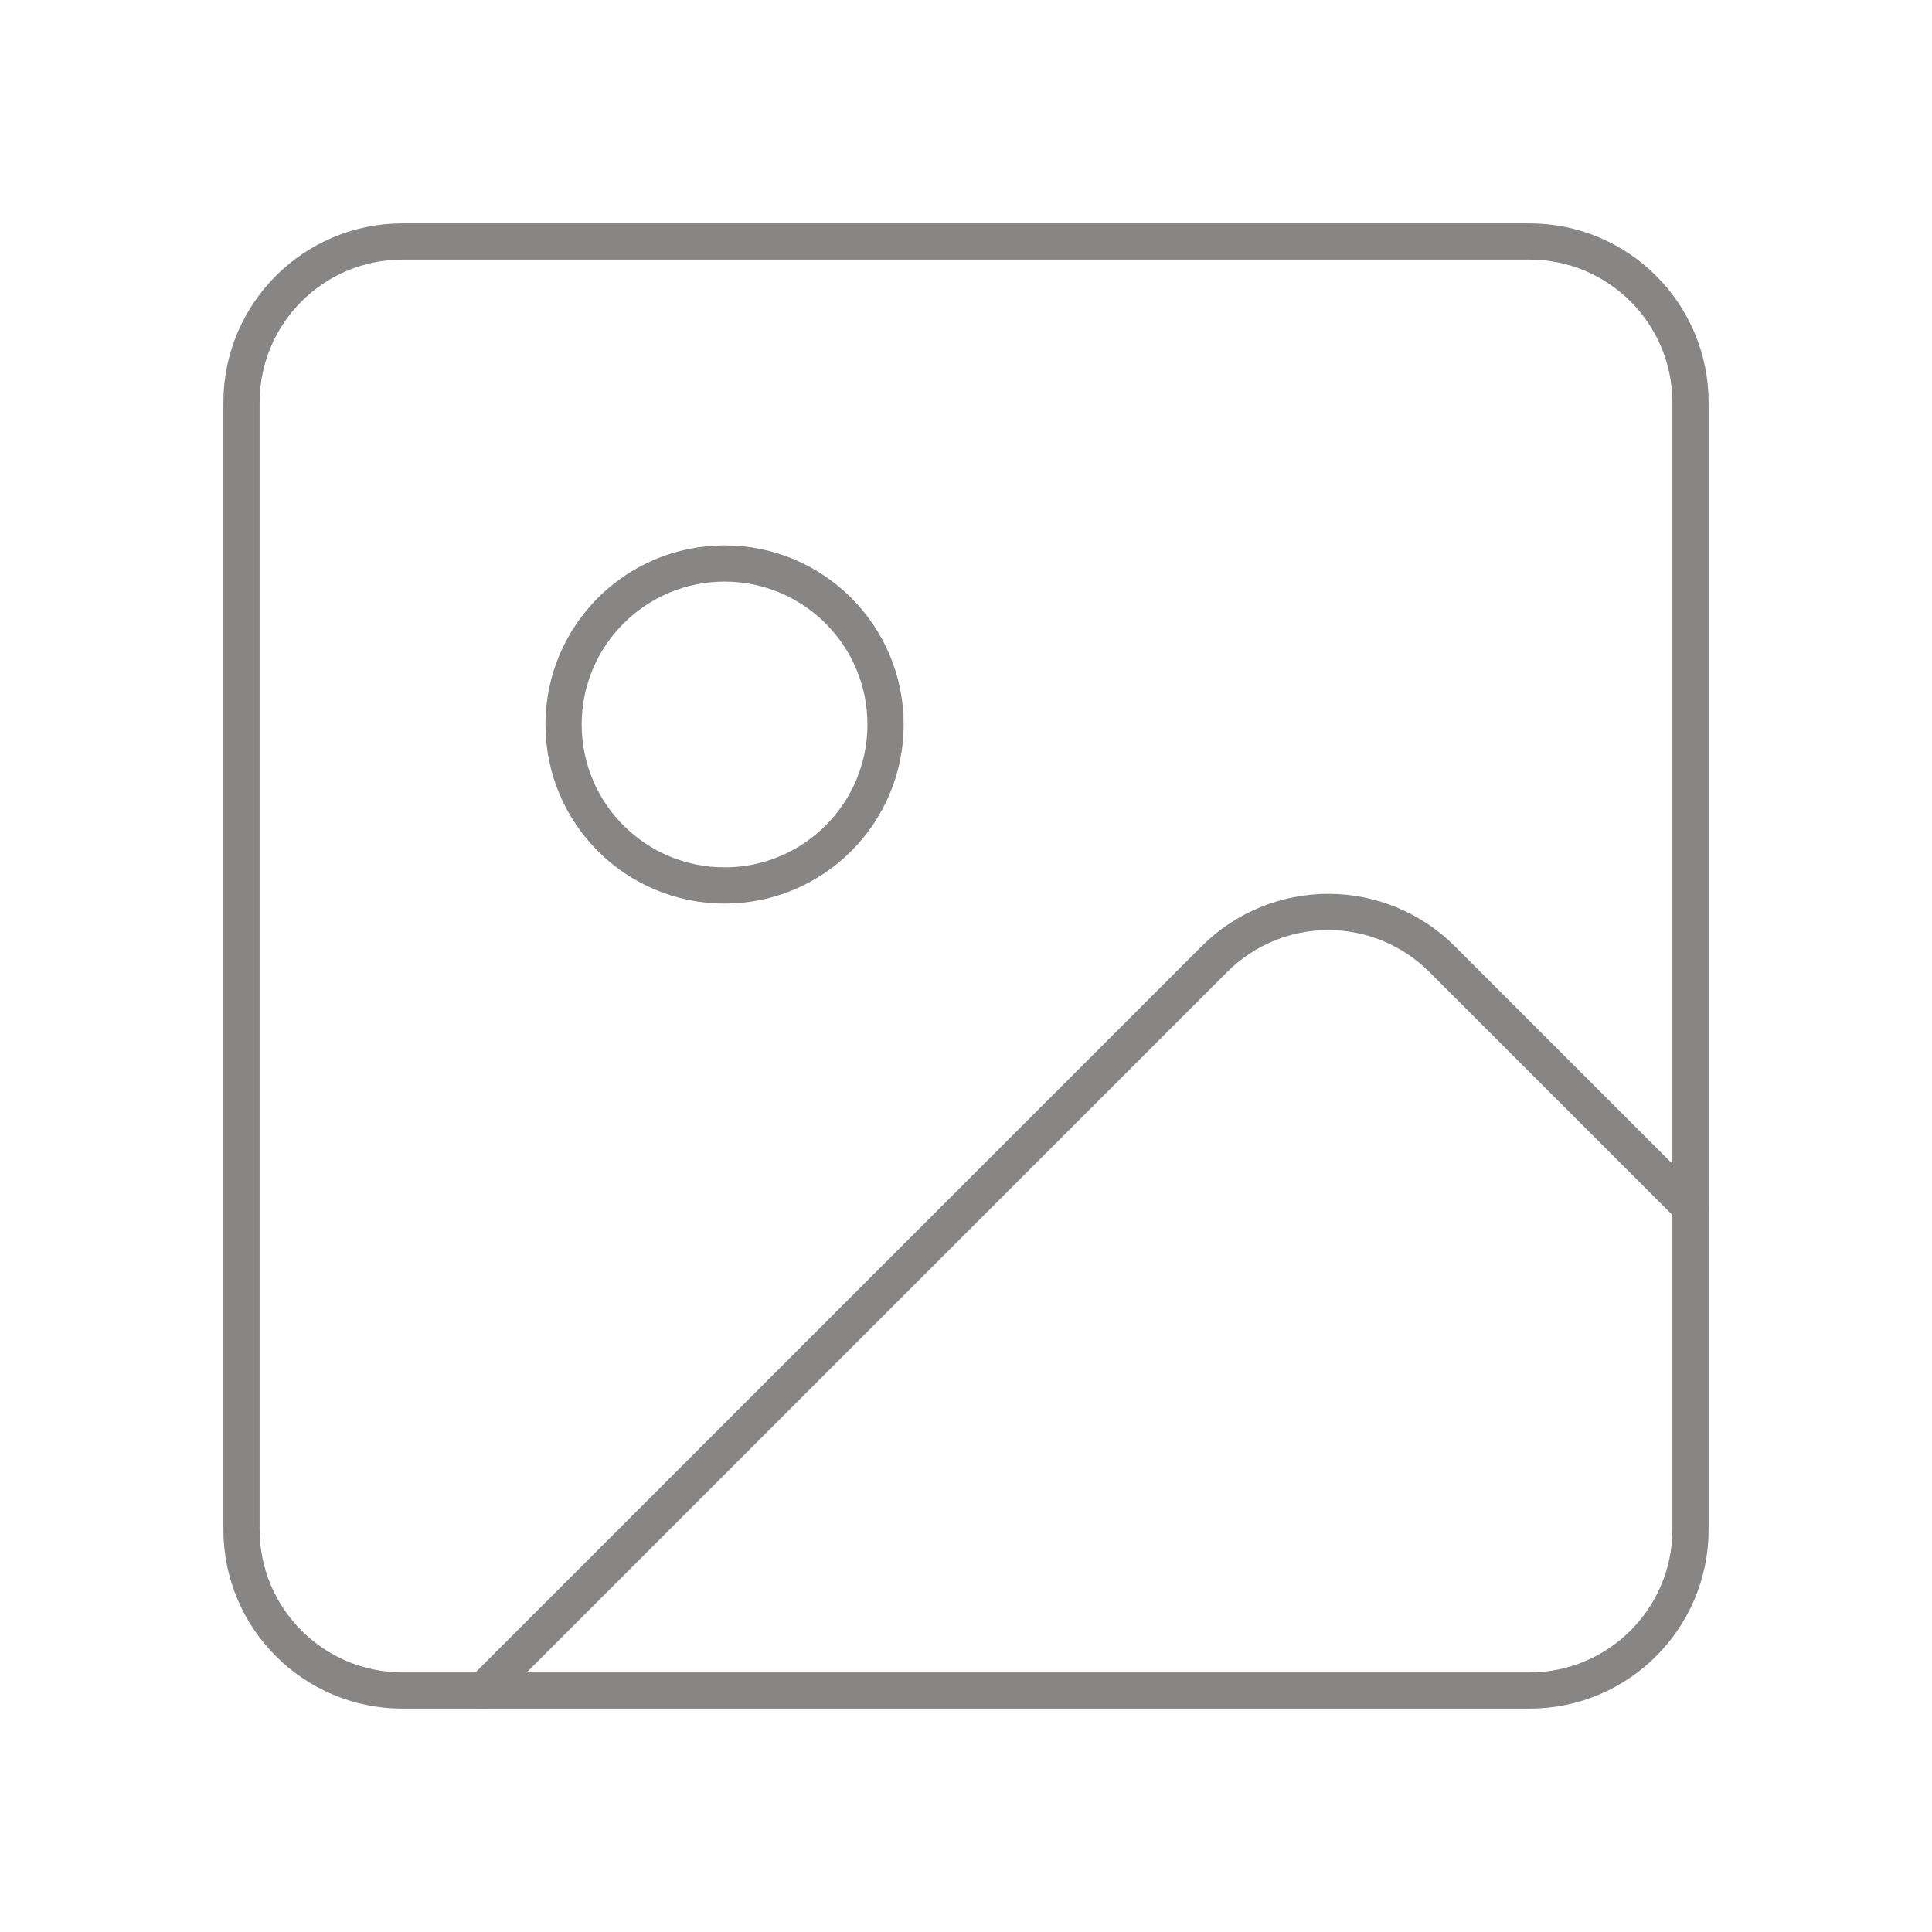 <svg width="80" height="80" viewBox="0 0 80 80" fill="none" xmlns="http://www.w3.org/2000/svg">
<path d="M63.333 10H16.667C12.985 10 10 12.985 10 16.667V63.333C10 67.015 12.985 70 16.667 70H63.333C67.015 70 70 67.015 70 63.333V16.667C70 12.985 67.015 10 63.333 10Z" stroke="#878684" stroke-width="1.5" stroke-linecap="round" stroke-linejoin="round"/>
<path d="M30.003 36.666C33.684 36.666 36.669 33.682 36.669 30C36.669 26.318 33.684 23.333 30.003 23.333C26.321 23.333 23.336 26.318 23.336 30C23.336 33.682 26.321 36.666 30.003 36.666Z" stroke="#878684" stroke-width="1.5" stroke-linecap="round" stroke-linejoin="round"/>
<path d="M70 50L59.713 39.714C58.463 38.464 56.768 37.762 55 37.762C53.232 37.762 51.537 38.464 50.287 39.714L20 70" stroke="#878684" stroke-width="1.5" stroke-linecap="round" stroke-linejoin="round"/>
</svg>
